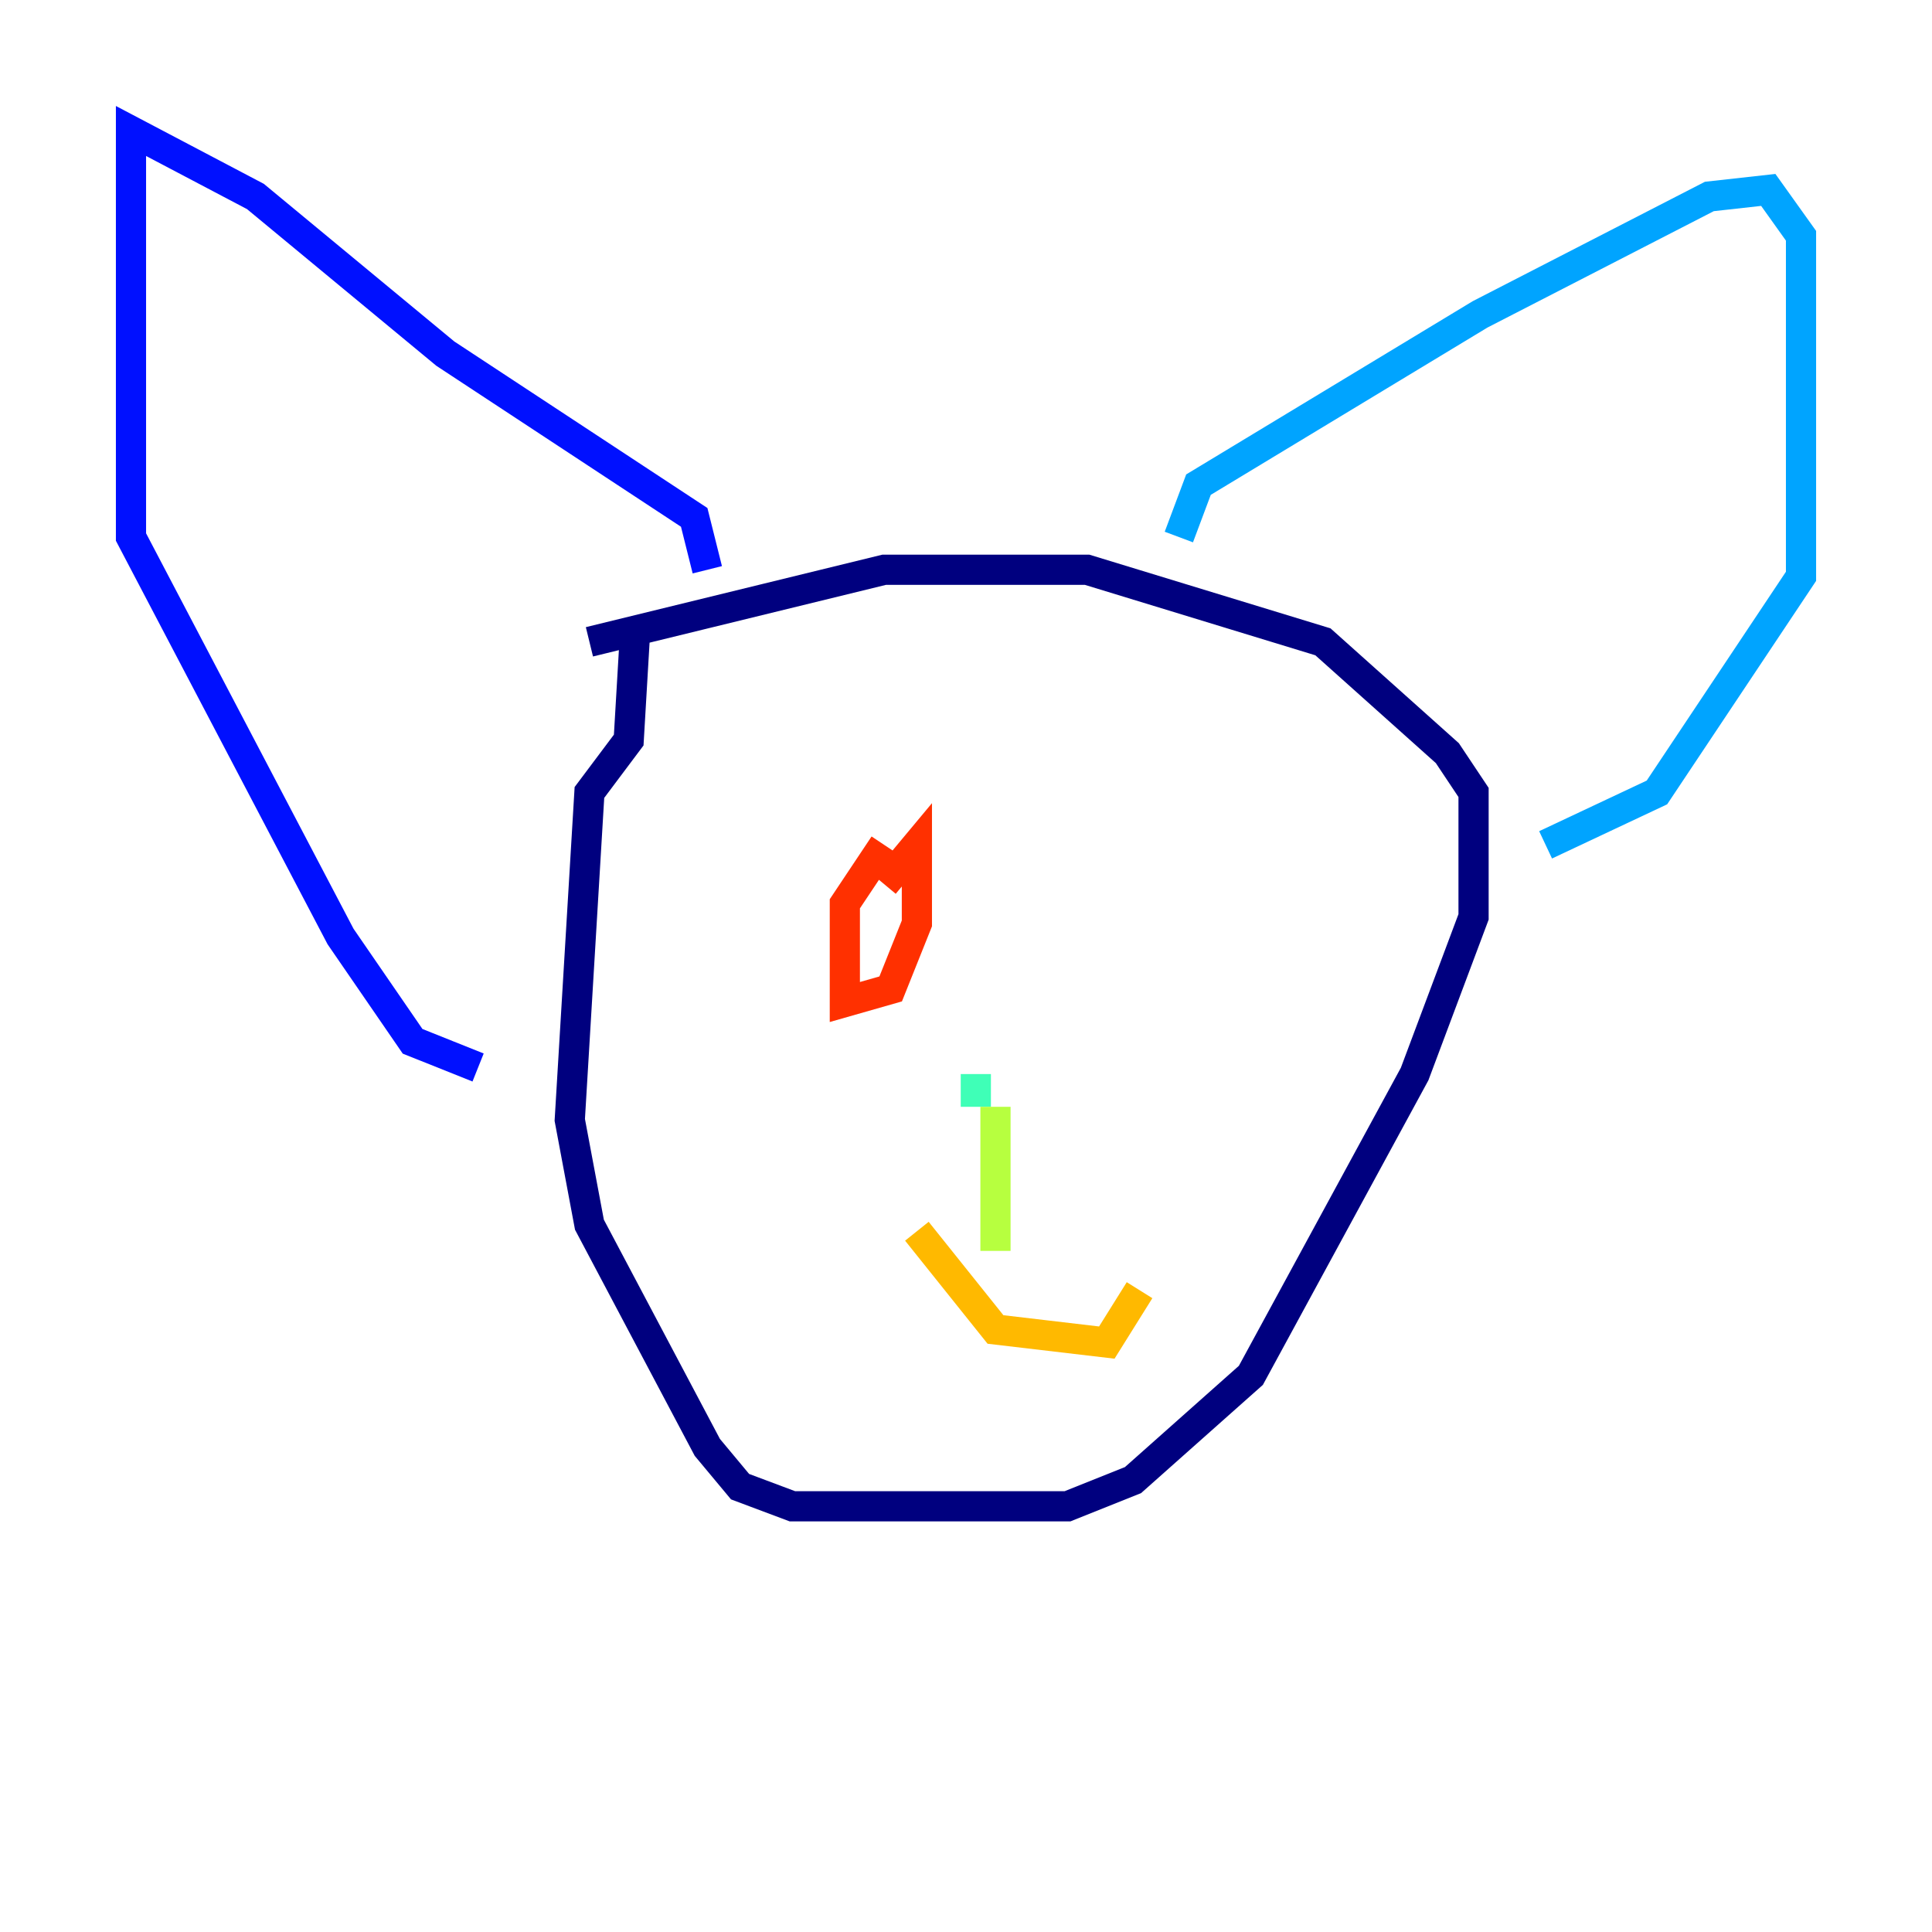 <?xml version="1.0" encoding="utf-8" ?>
<svg baseProfile="tiny" height="128" version="1.2" viewBox="0,0,128,128" width="128" xmlns="http://www.w3.org/2000/svg" xmlns:ev="http://www.w3.org/2001/xml-events" xmlns:xlink="http://www.w3.org/1999/xlink"><defs /><polyline fill="none" points="42.088,41.654 41.654,49.031 39.051,52.502 37.749,74.197 39.051,81.139 46.861,95.891 49.031,98.495 52.502,99.797 70.725,99.797 75.064,98.061 82.875,91.119 93.722,71.159 97.627,60.746 97.627,52.502 95.891,49.898 87.647,42.522 72.027,37.749 58.576,37.749 39.051,42.522" stroke="#00007f" stroke-width="2" /><polyline fill="none" points="46.861,37.749 45.993,34.278 29.505,23.43 16.922,13.017 8.678,8.678 8.678,35.58 22.563,62.047 27.336,68.99 31.675,70.725" stroke="#0010ff" stroke-width="2" /><polyline fill="none" points="78.102,35.58 79.403,32.108 98.061,20.827 113.248,13.017 117.153,12.583 119.322,15.62 119.322,38.183 109.776,52.502 102.4,55.973" stroke="#00a4ff" stroke-width="2" /><polyline fill="none" points="64.651,71.159 64.651,73.329" stroke="#3fffb7" stroke-width="2" /><polyline fill="none" points="65.953,73.329 65.953,82.875" stroke="#b7ff3f" stroke-width="2" /><polyline fill="none" points="60.746,81.573 65.953,88.081 73.329,88.949 75.498,85.478" stroke="#ffb900" stroke-width="2" /><polyline fill="none" points="58.576,55.973 55.973,59.878 55.973,66.386 59.01,65.519 60.746,61.18 60.746,55.973 58.576,58.576" stroke="#ff3000" stroke-width="2" /><polyline fill="none" points="69.424,65.953 69.424,65.953" stroke="#7f0000" stroke-width="2" /></svg>